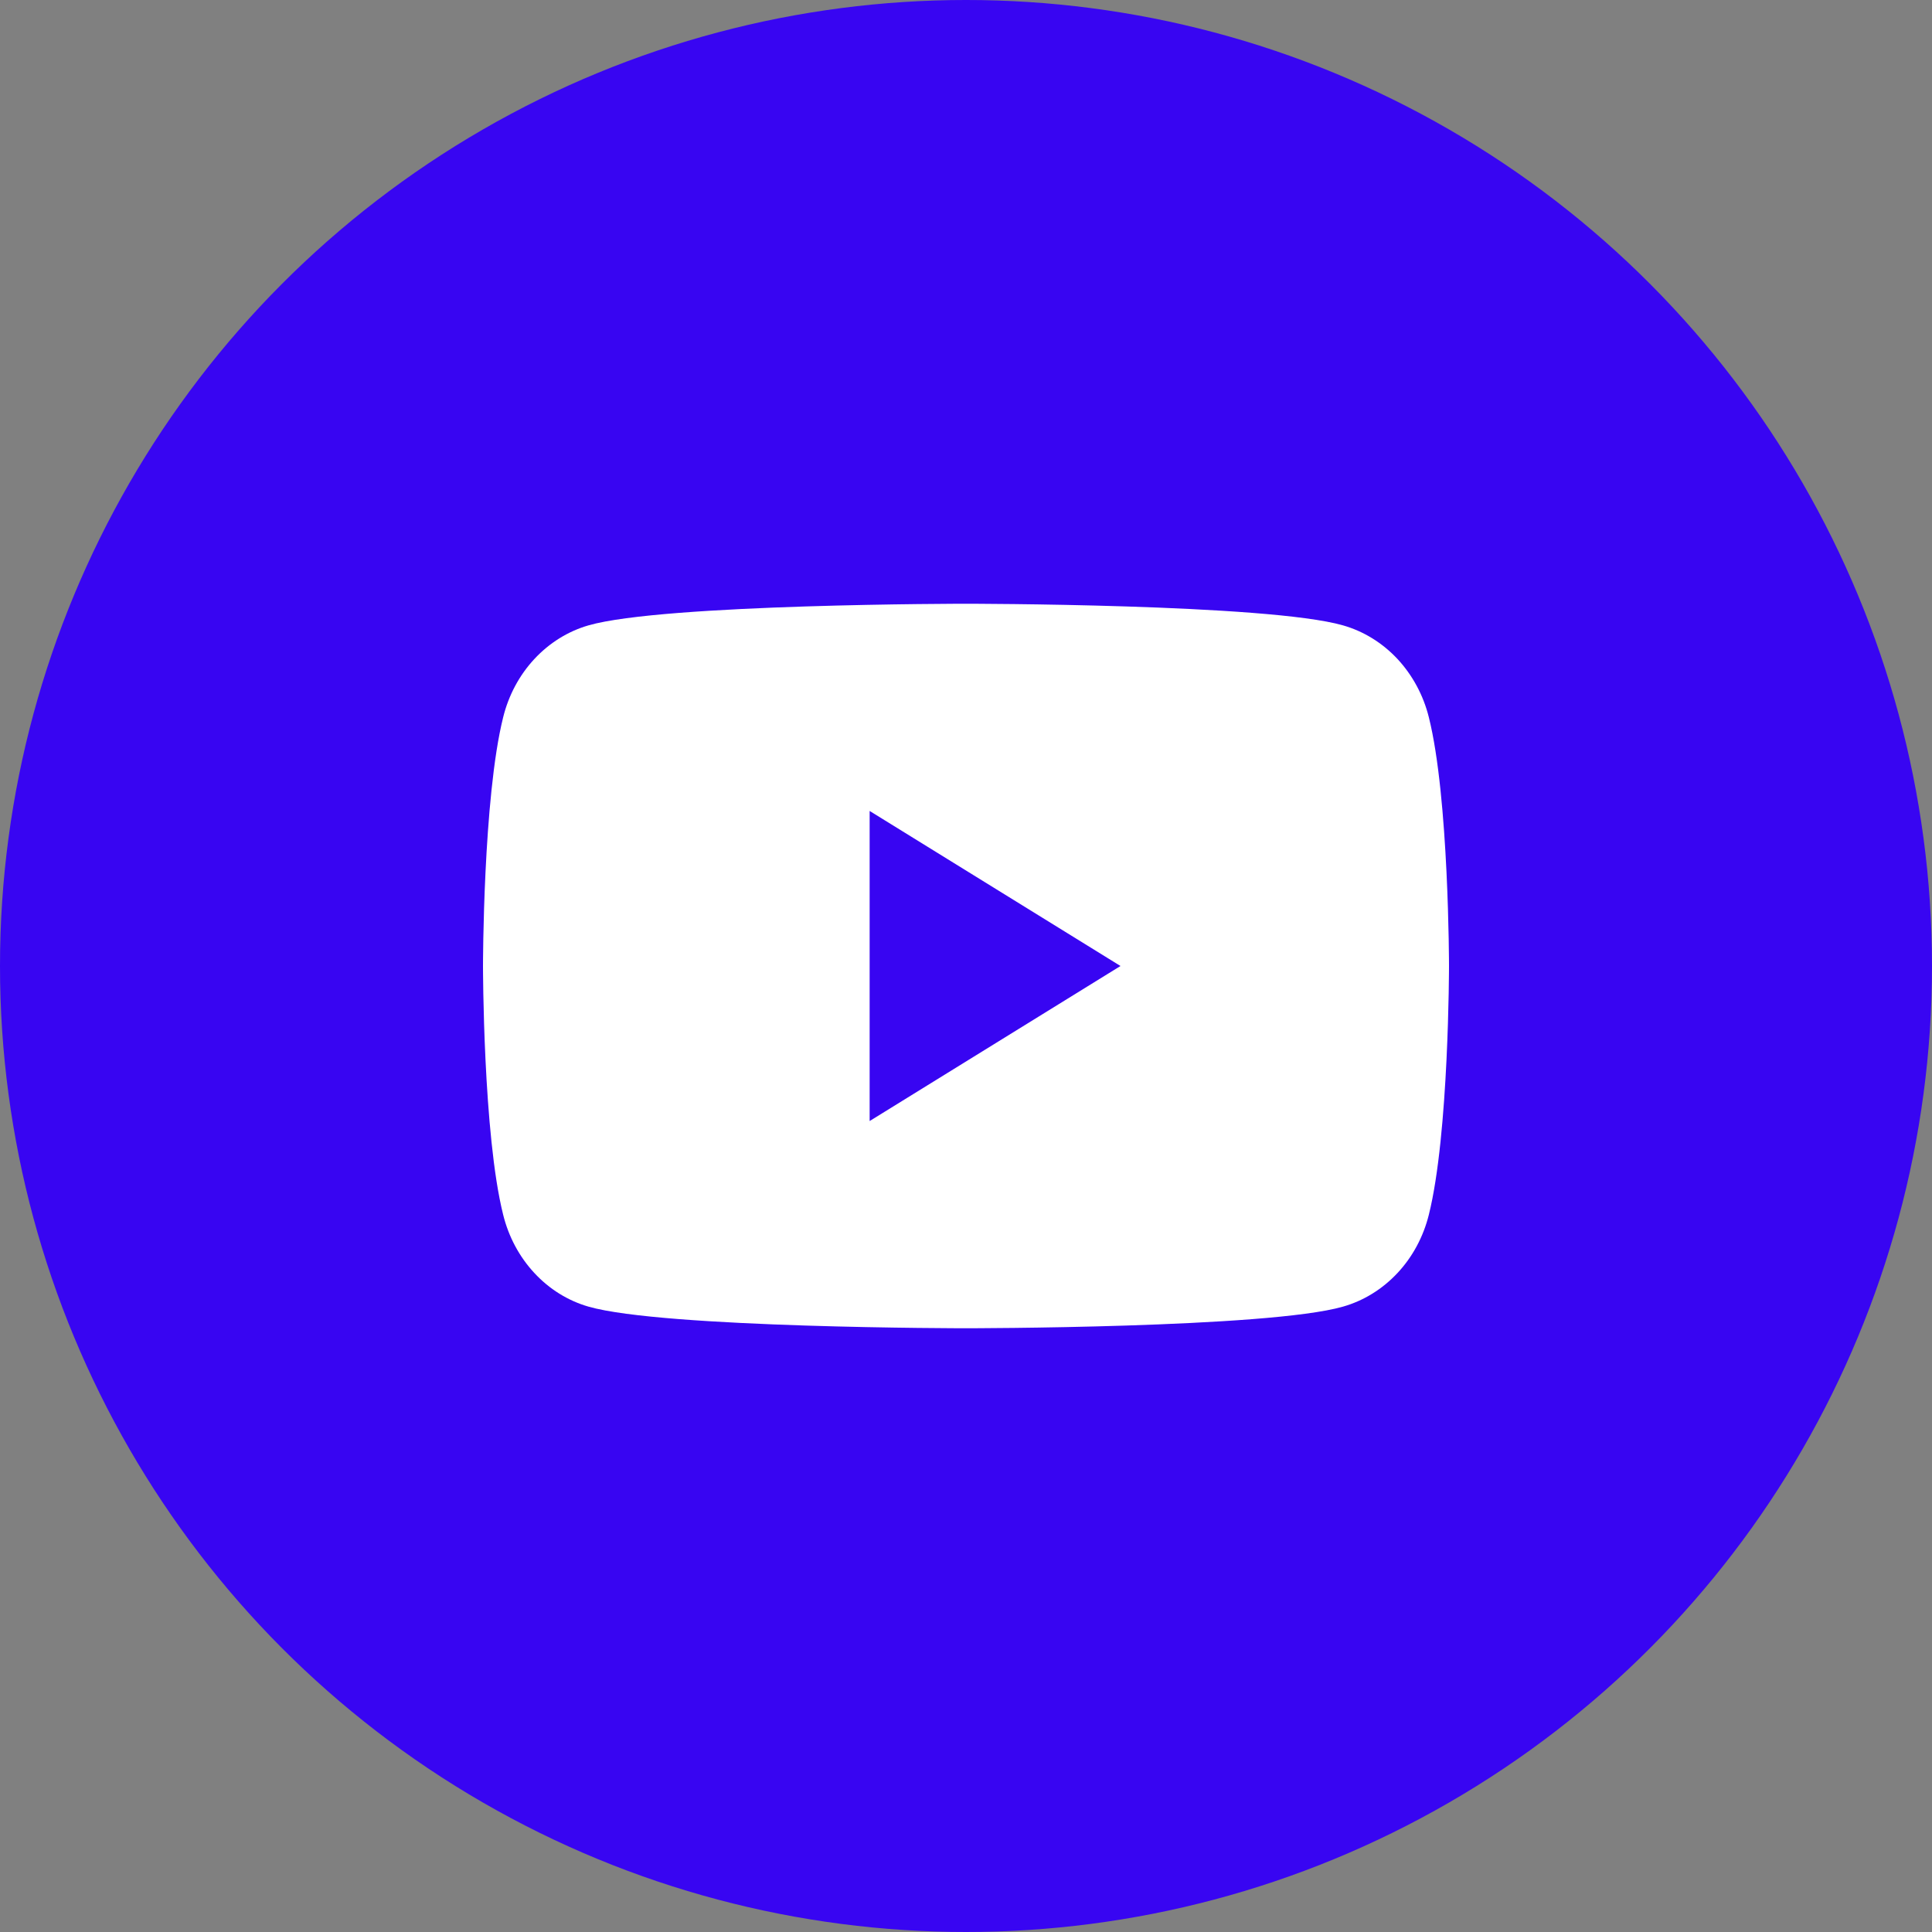 <svg width="32" height="32" viewBox="0 0 32 32" fill="none" xmlns="http://www.w3.org/2000/svg">
<rect x="0" y="0" width="32" height="32" fill="#808080" stroke="none"/>
<circle cx="16" cy="16" r="16" fill="#3805F2"/>
<path d="M23.666 20.12C23.575 20.486 23.396 20.819 23.146 21.086C22.896 21.353 22.585 21.545 22.244 21.642C21 22 15.996 22 15.996 22C15.996 22 10.994 22 9.747 21.642C9.407 21.544 9.098 21.352 8.85 21.084C8.602 20.817 8.424 20.485 8.334 20.12C8 18.789 8 16 8 16C8 16 8 13.215 8.334 11.88C8.424 11.515 8.602 11.183 8.85 10.916C9.098 10.649 9.407 10.456 9.747 10.358C10.991 10 15.996 10 15.996 10C15.996 10 20.997 10 22.244 10.358C22.585 10.455 22.896 10.647 23.146 10.914C23.395 11.182 23.575 11.514 23.666 11.88C24 13.211 24 16 24 16C24 16 24 18.785 23.666 20.12ZM14.404 13.432V18.568L18.559 16L14.404 13.432Z" fill="white"/>
</svg>
